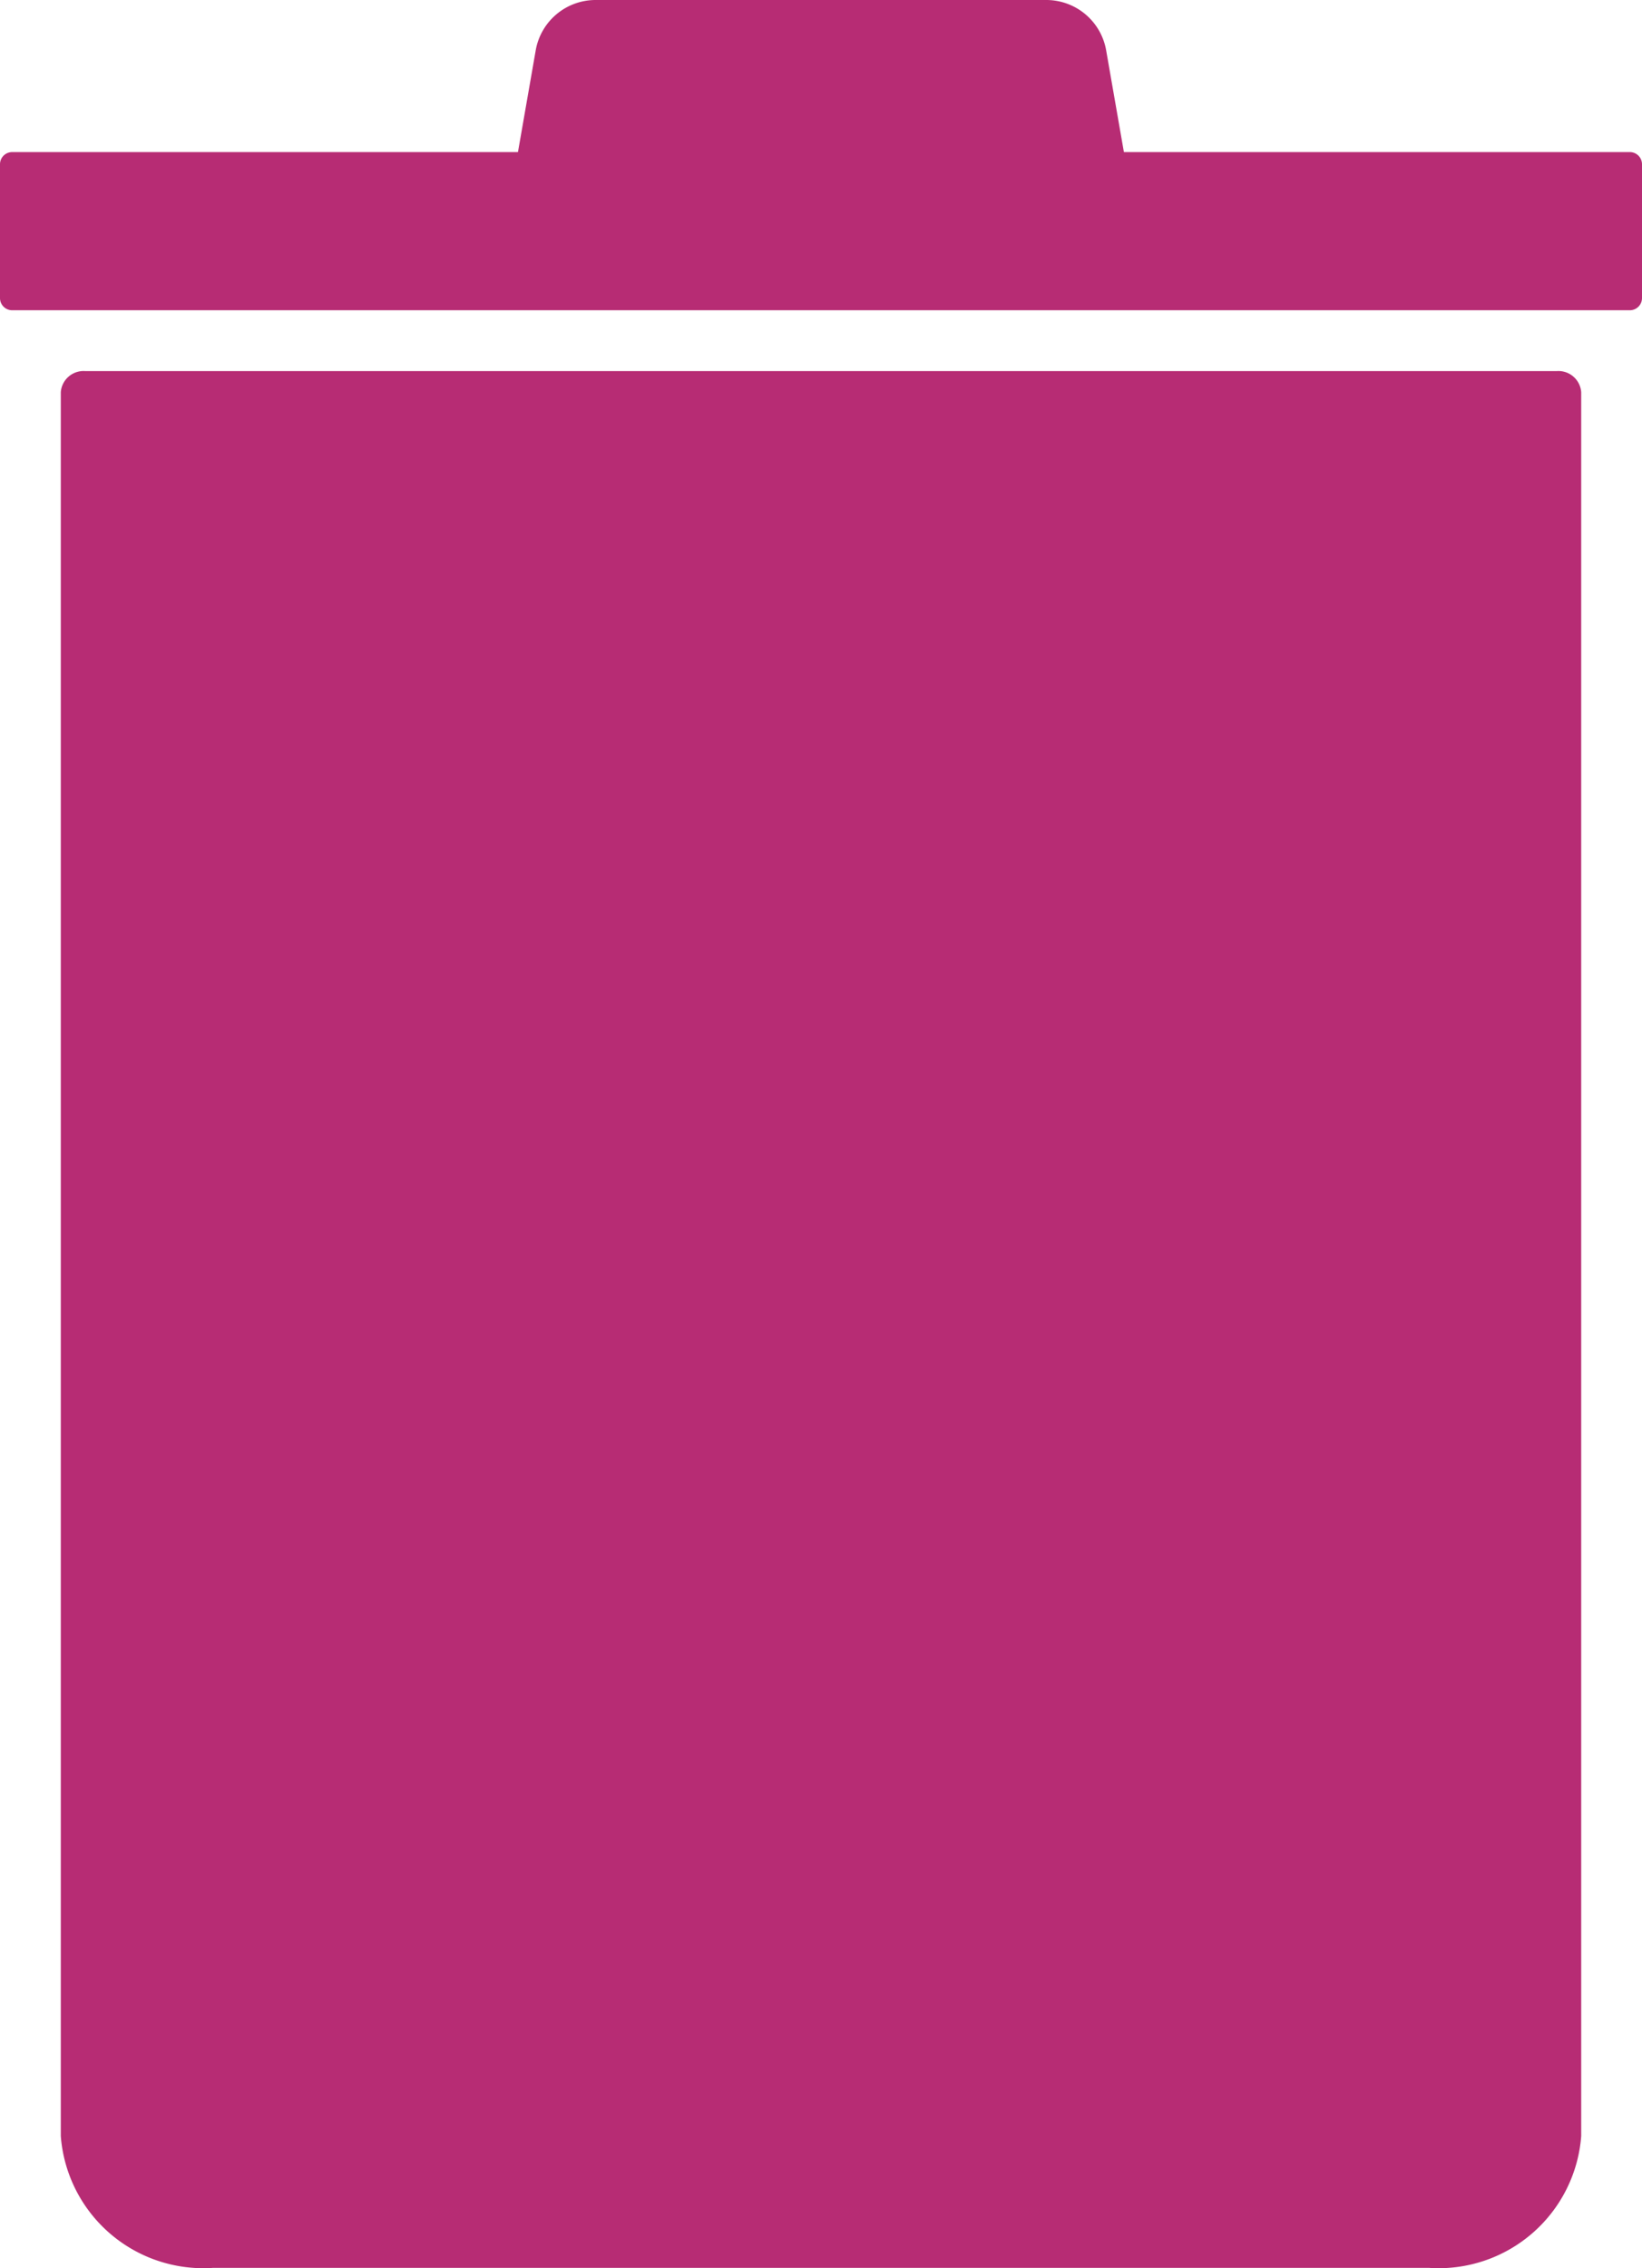 <svg id="Delete" xmlns="http://www.w3.org/2000/svg" width="24.009" height="33.154" viewBox="0 0 24.009 33.154">
  <path id="Path_303391" data-name="Path 303391" d="M10,61.308A.334.334,0,0,1,10.356,61H31.875a.334.334,0,0,1,.356.308V86.8a2.09,2.09,0,0,1-2.223,1.926H12.223A2.09,2.09,0,0,1,10,86.8Z" transform="translate(-9.111 -55.576)" fill="#b72c74"/>
  <path id="Path_303392" data-name="Path 303392" d="M0,25.178A.178.178,0,0,1,.178,25H23.831a.178.178,0,0,1,.178.178v1.956a.178.178,0,0,1-.178.178H.178A.178.178,0,0,1,0,27.134Z" transform="translate(0 -22.777)" fill="#b72c74"/>
  <path id="Path_303393" data-name="Path 303393" d="M85.275.736A.889.889,0,0,1,86.151,0h6.589a.889.889,0,0,1,.876.736l.275,1.576H85Z" transform="translate(-77.442)" fill="#b72c74"/>
</svg>
